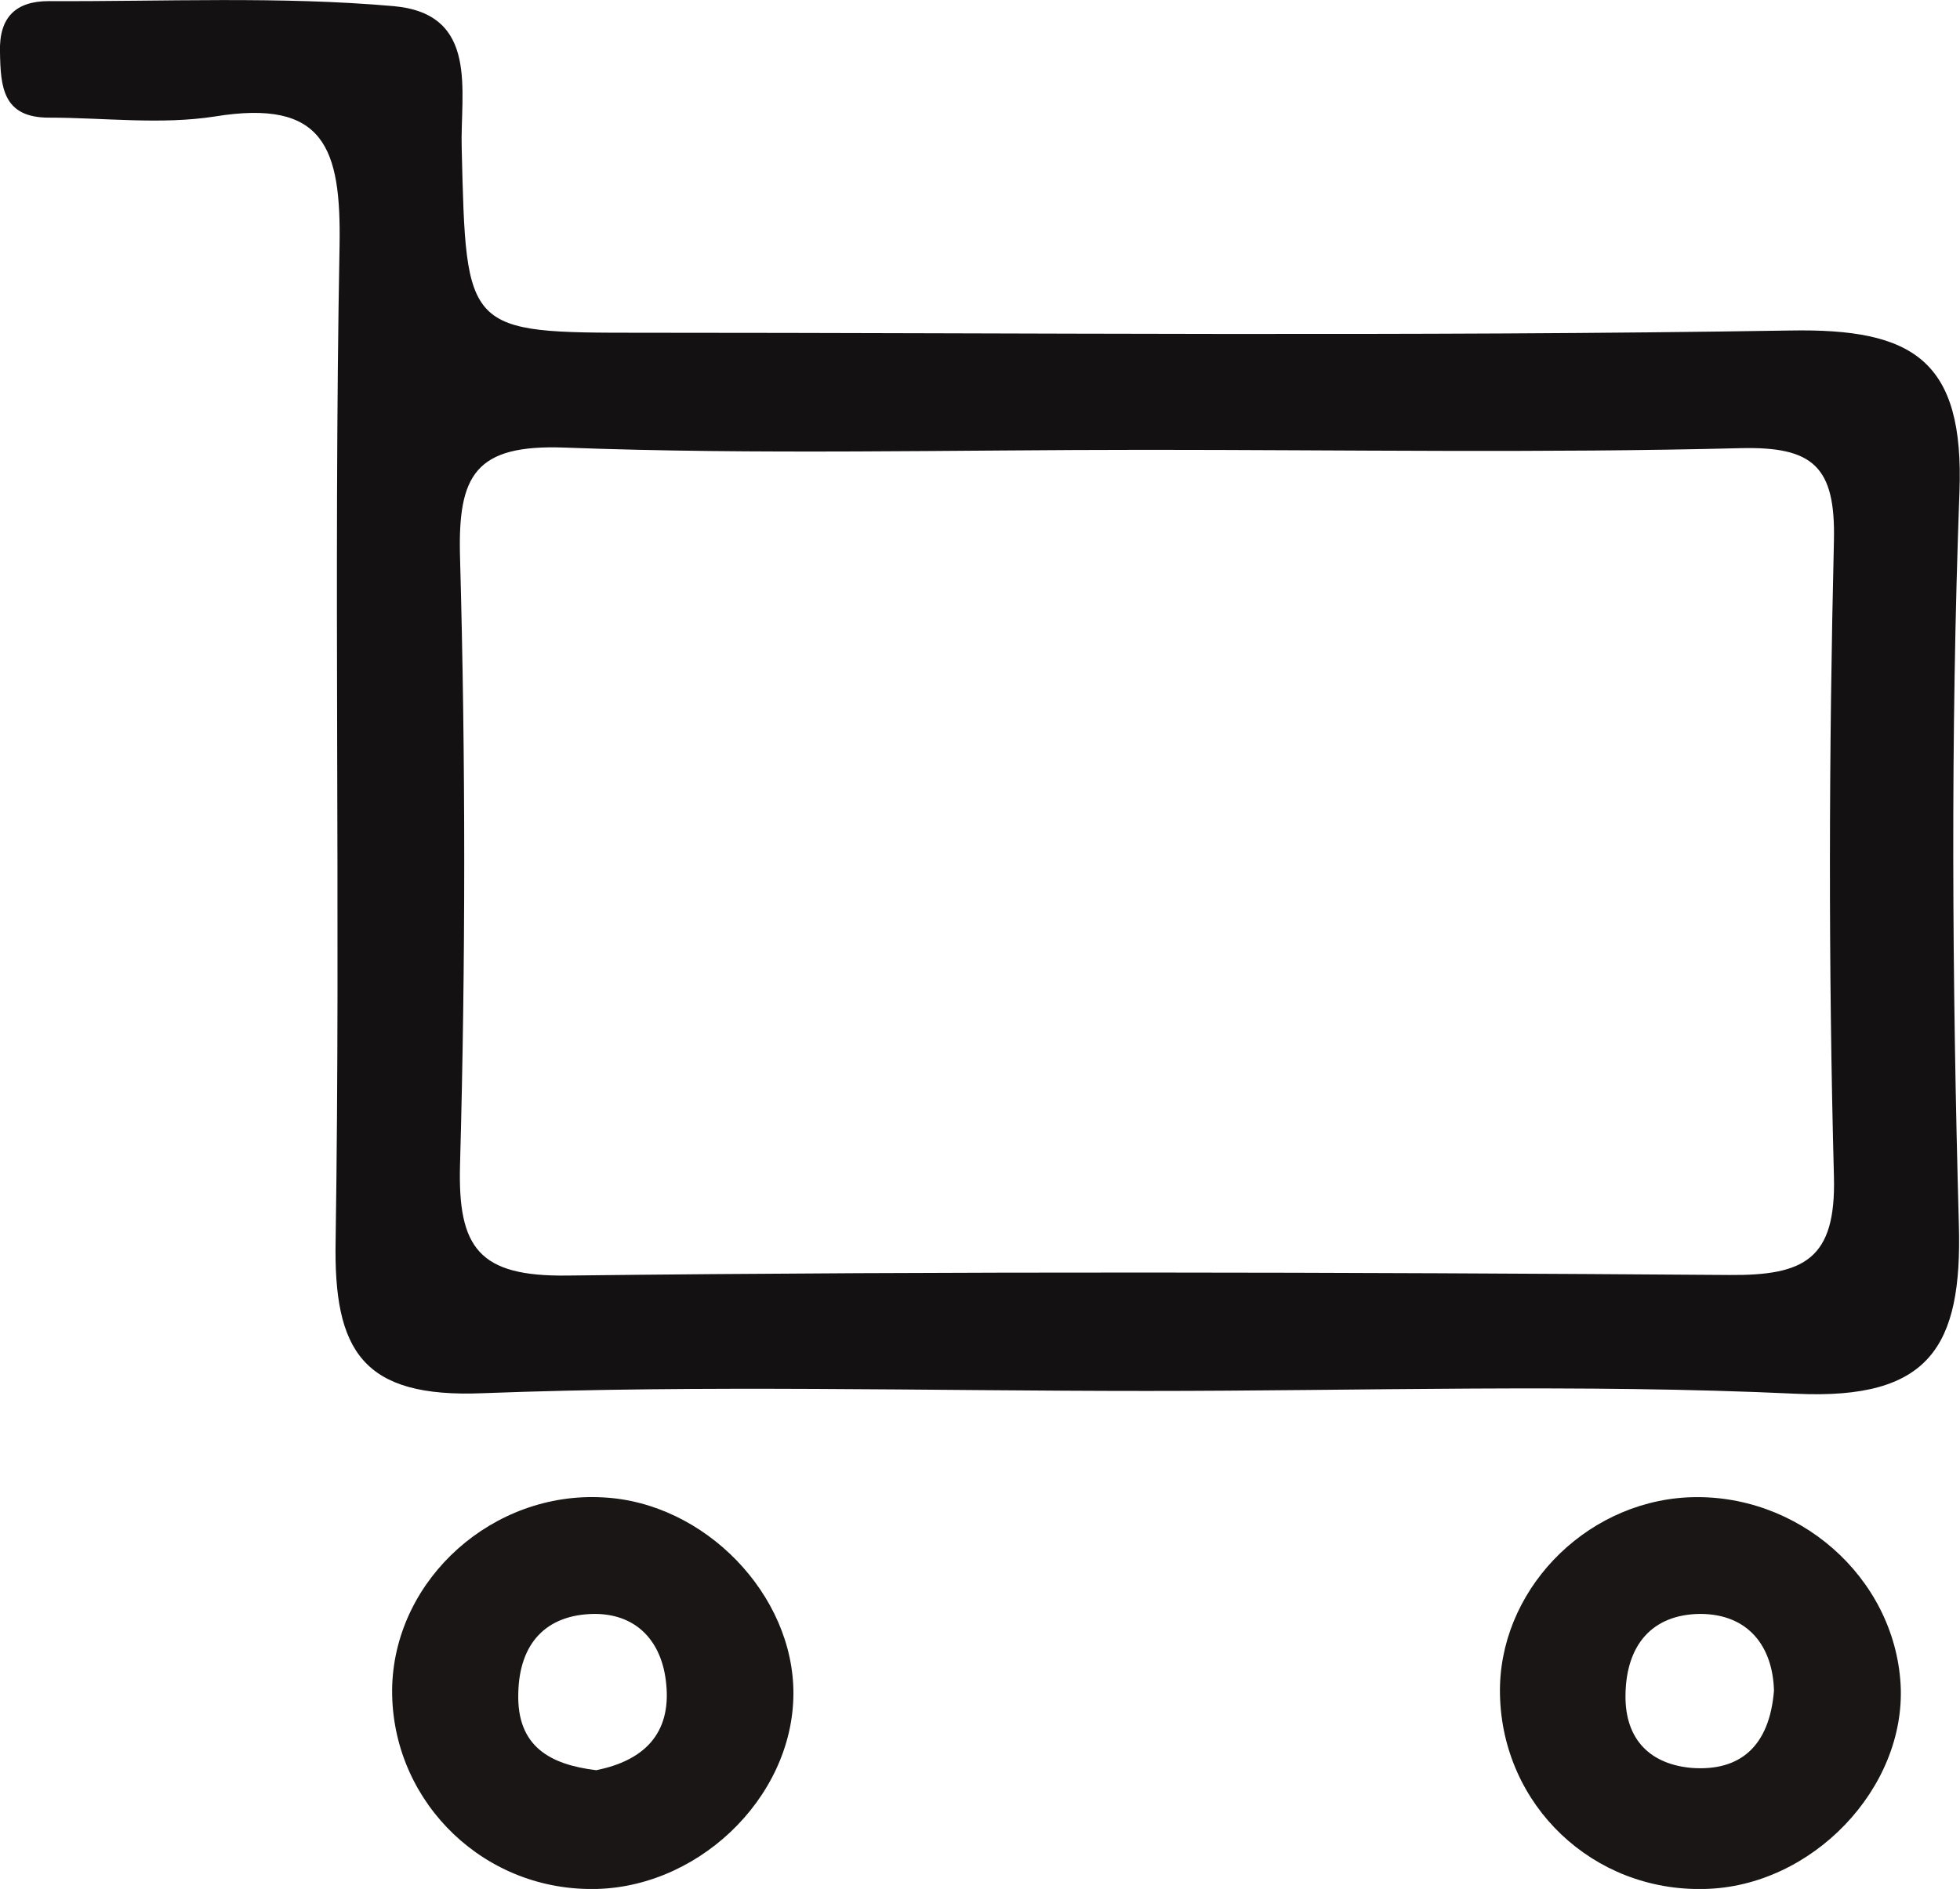 <?xml version="1.0" encoding="utf-8"?>
<!-- Generator: Adobe Illustrator 26.0.2, SVG Export Plug-In . SVG Version: 6.00 Build 0)  -->
<svg version="1.1" id="레이어_1" xmlns="http://www.w3.org/2000/svg" xmlns:xlink="http://www.w3.org/1999/xlink" x="0px"
	 y="0px" viewBox="0 0 34.98 33.72" style="enable-background:new 0 0 34.98 33.72;" xml:space="preserve">
<style type="text/css">
	.st0{fill:#131111;}
	.st1{fill:#191615;}
</style>
<g>
	<path class="st0" d="M34.97,8.79c0.09-2.36-0.82-2.93-3.02-2.89C25.13,6.01,18.3,5.94,11.47,5.94c-3.17,0-3.15,0-3.23-3.29
		c-0.03-1.01,0.32-2.4-1.21-2.54c-2.04-0.18-4.1-0.08-6.16-0.09C0.29,0.02-0.02,0.3,0,0.93C0.01,1.55,0.05,2.1,0.87,2.1
		c0.99,0,1.99,0.13,2.96-0.02c1.96-0.32,2.26,0.56,2.23,2.31c-0.11,5.92,0.02,11.84-0.07,17.75c-0.04,1.98,0.48,2.82,2.63,2.73
		c3.95-0.15,7.9-0.04,11.85-0.04c3.86,0,7.73-0.13,11.59,0.05c2.38,0.11,2.96-0.84,2.9-3.01C34.84,17.51,34.81,13.14,34.97,8.79z
		 M32.73,21c0.04,1.48-0.53,1.77-1.86,1.76c-6.92-0.05-13.83-0.07-20.75,0.01c-1.57,0.02-1.95-0.49-1.91-1.97
		c0.1-3.62,0.1-7.24,0-10.86c-0.04-1.46,0.27-2.01,1.87-1.95c3.45,0.13,6.91,0.04,10.37,0.04c3.54,0,7.08,0.06,10.62-0.03
		c1.29-0.03,1.69,0.33,1.66,1.65C32.64,13.43,32.63,17.22,32.73,21z"/>
	<path class="st1" d="M10.76,26.73C8.8,26.62,7.07,28.17,7,30.08c-0.06,1.96,1.5,3.6,3.48,3.64c1.92,0.05,3.67-1.6,3.68-3.48
		C14.17,28.47,12.58,26.82,10.76,26.73z M10.64,31.6c-0.82-0.1-1.42-0.42-1.39-1.38c0.02-0.88,0.49-1.4,1.36-1.41
		c0.77,0,1.21,0.51,1.28,1.25C11.98,30.95,11.49,31.43,10.64,31.6z"/>
	<path class="st1" d="M30.11,26.73c-1.86,0.1-3.38,1.7-3.34,3.52c0.04,1.98,1.66,3.52,3.65,3.47c1.92-0.04,3.6-1.8,3.5-3.65
		C33.81,28.15,32.08,26.63,30.11,26.73z M30.2,31.56c-0.73-0.06-1.2-0.49-1.19-1.3c0.01-0.89,0.47-1.44,1.33-1.45
		c0.87,0,1.3,0.59,1.32,1.37C31.58,31.17,31.06,31.62,30.2,31.56z"/>
</g>
</svg>
